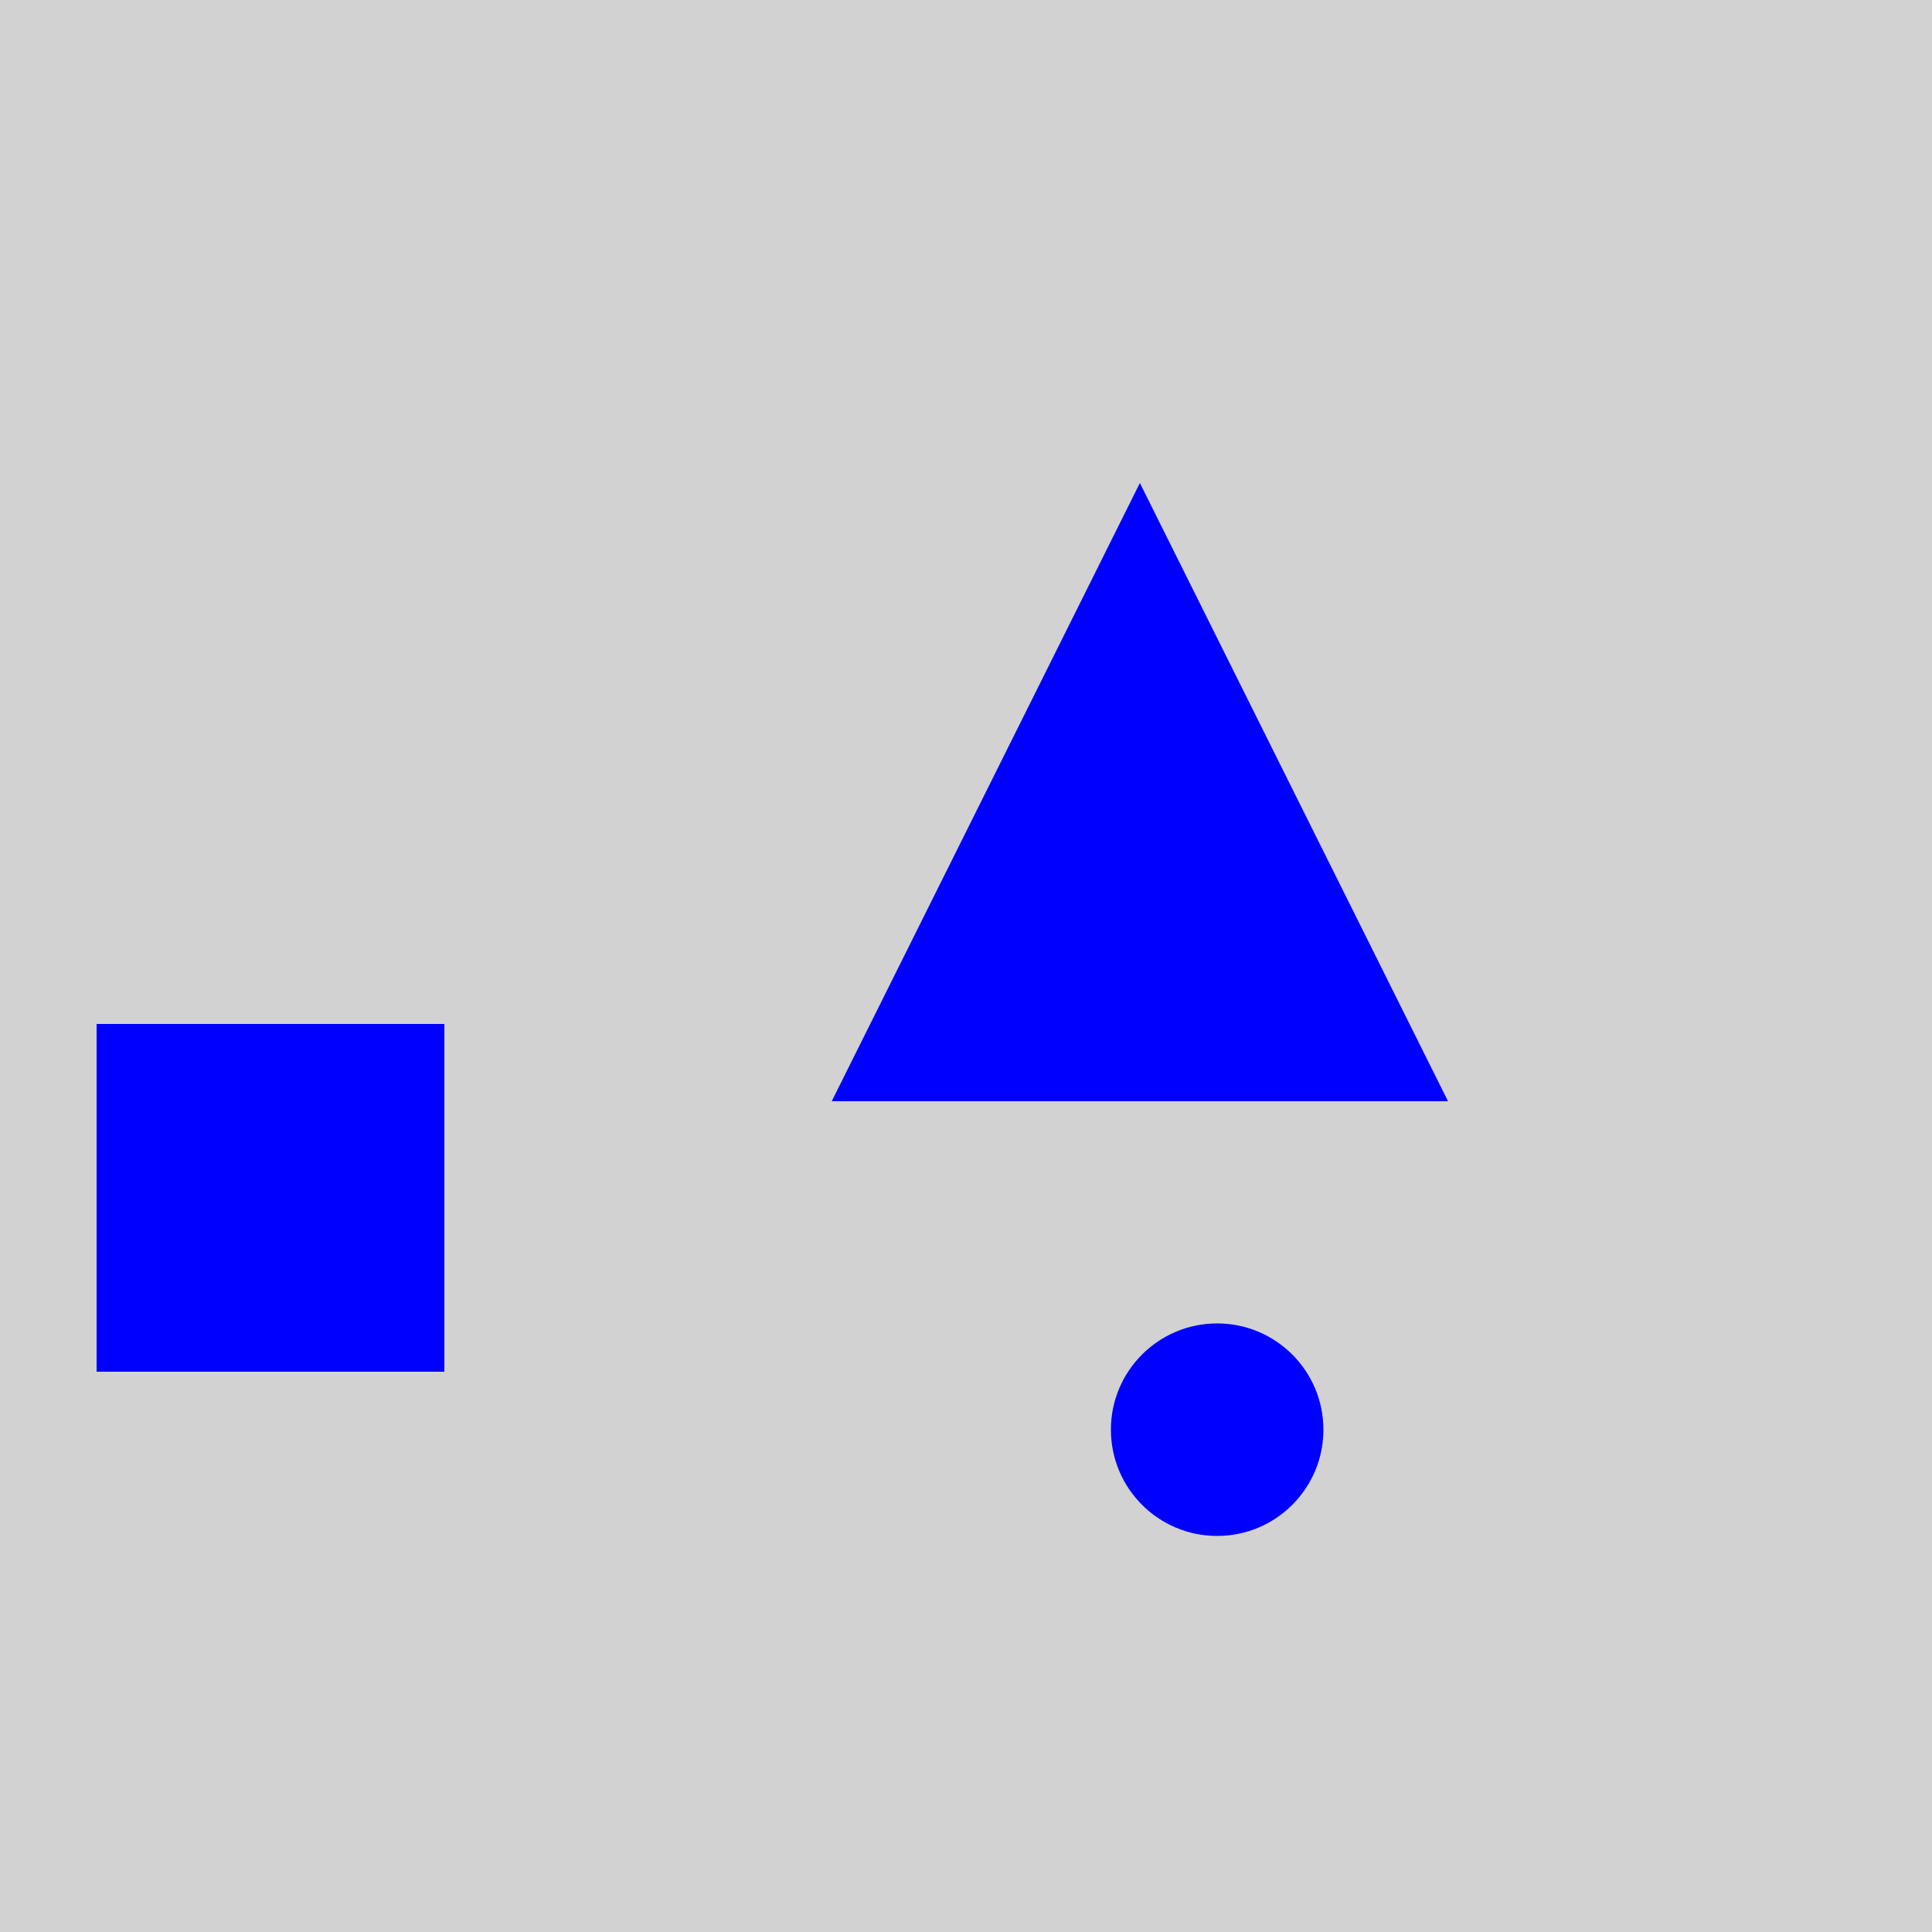 <?xml version="1.0" encoding="utf-8" ?>
<svg baseProfile="full" height="600" version="1.1" viewBox="0,0,100,100" width="600" xmlns="http://www.w3.org/2000/svg" xmlns:ev="http://www.w3.org/2001/xml-events" xmlns:xlink="http://www.w3.org/1999/xlink"><defs /><rect fill="rgb(210, 210, 210)" height="100" width="100" x="0" y="0" /><rect fill="rgb(0, 0, 255)" height="18.0" width="18.0" x="5" y="53.0" /><polygon fill="rgb(0, 0, 255)" points="59.0,25.0 43.05,57.0 74.95,57.0" /><circle cx="63.0" cy="74.0" fill="rgb(0, 0, 255)" r="5.5" /></svg>